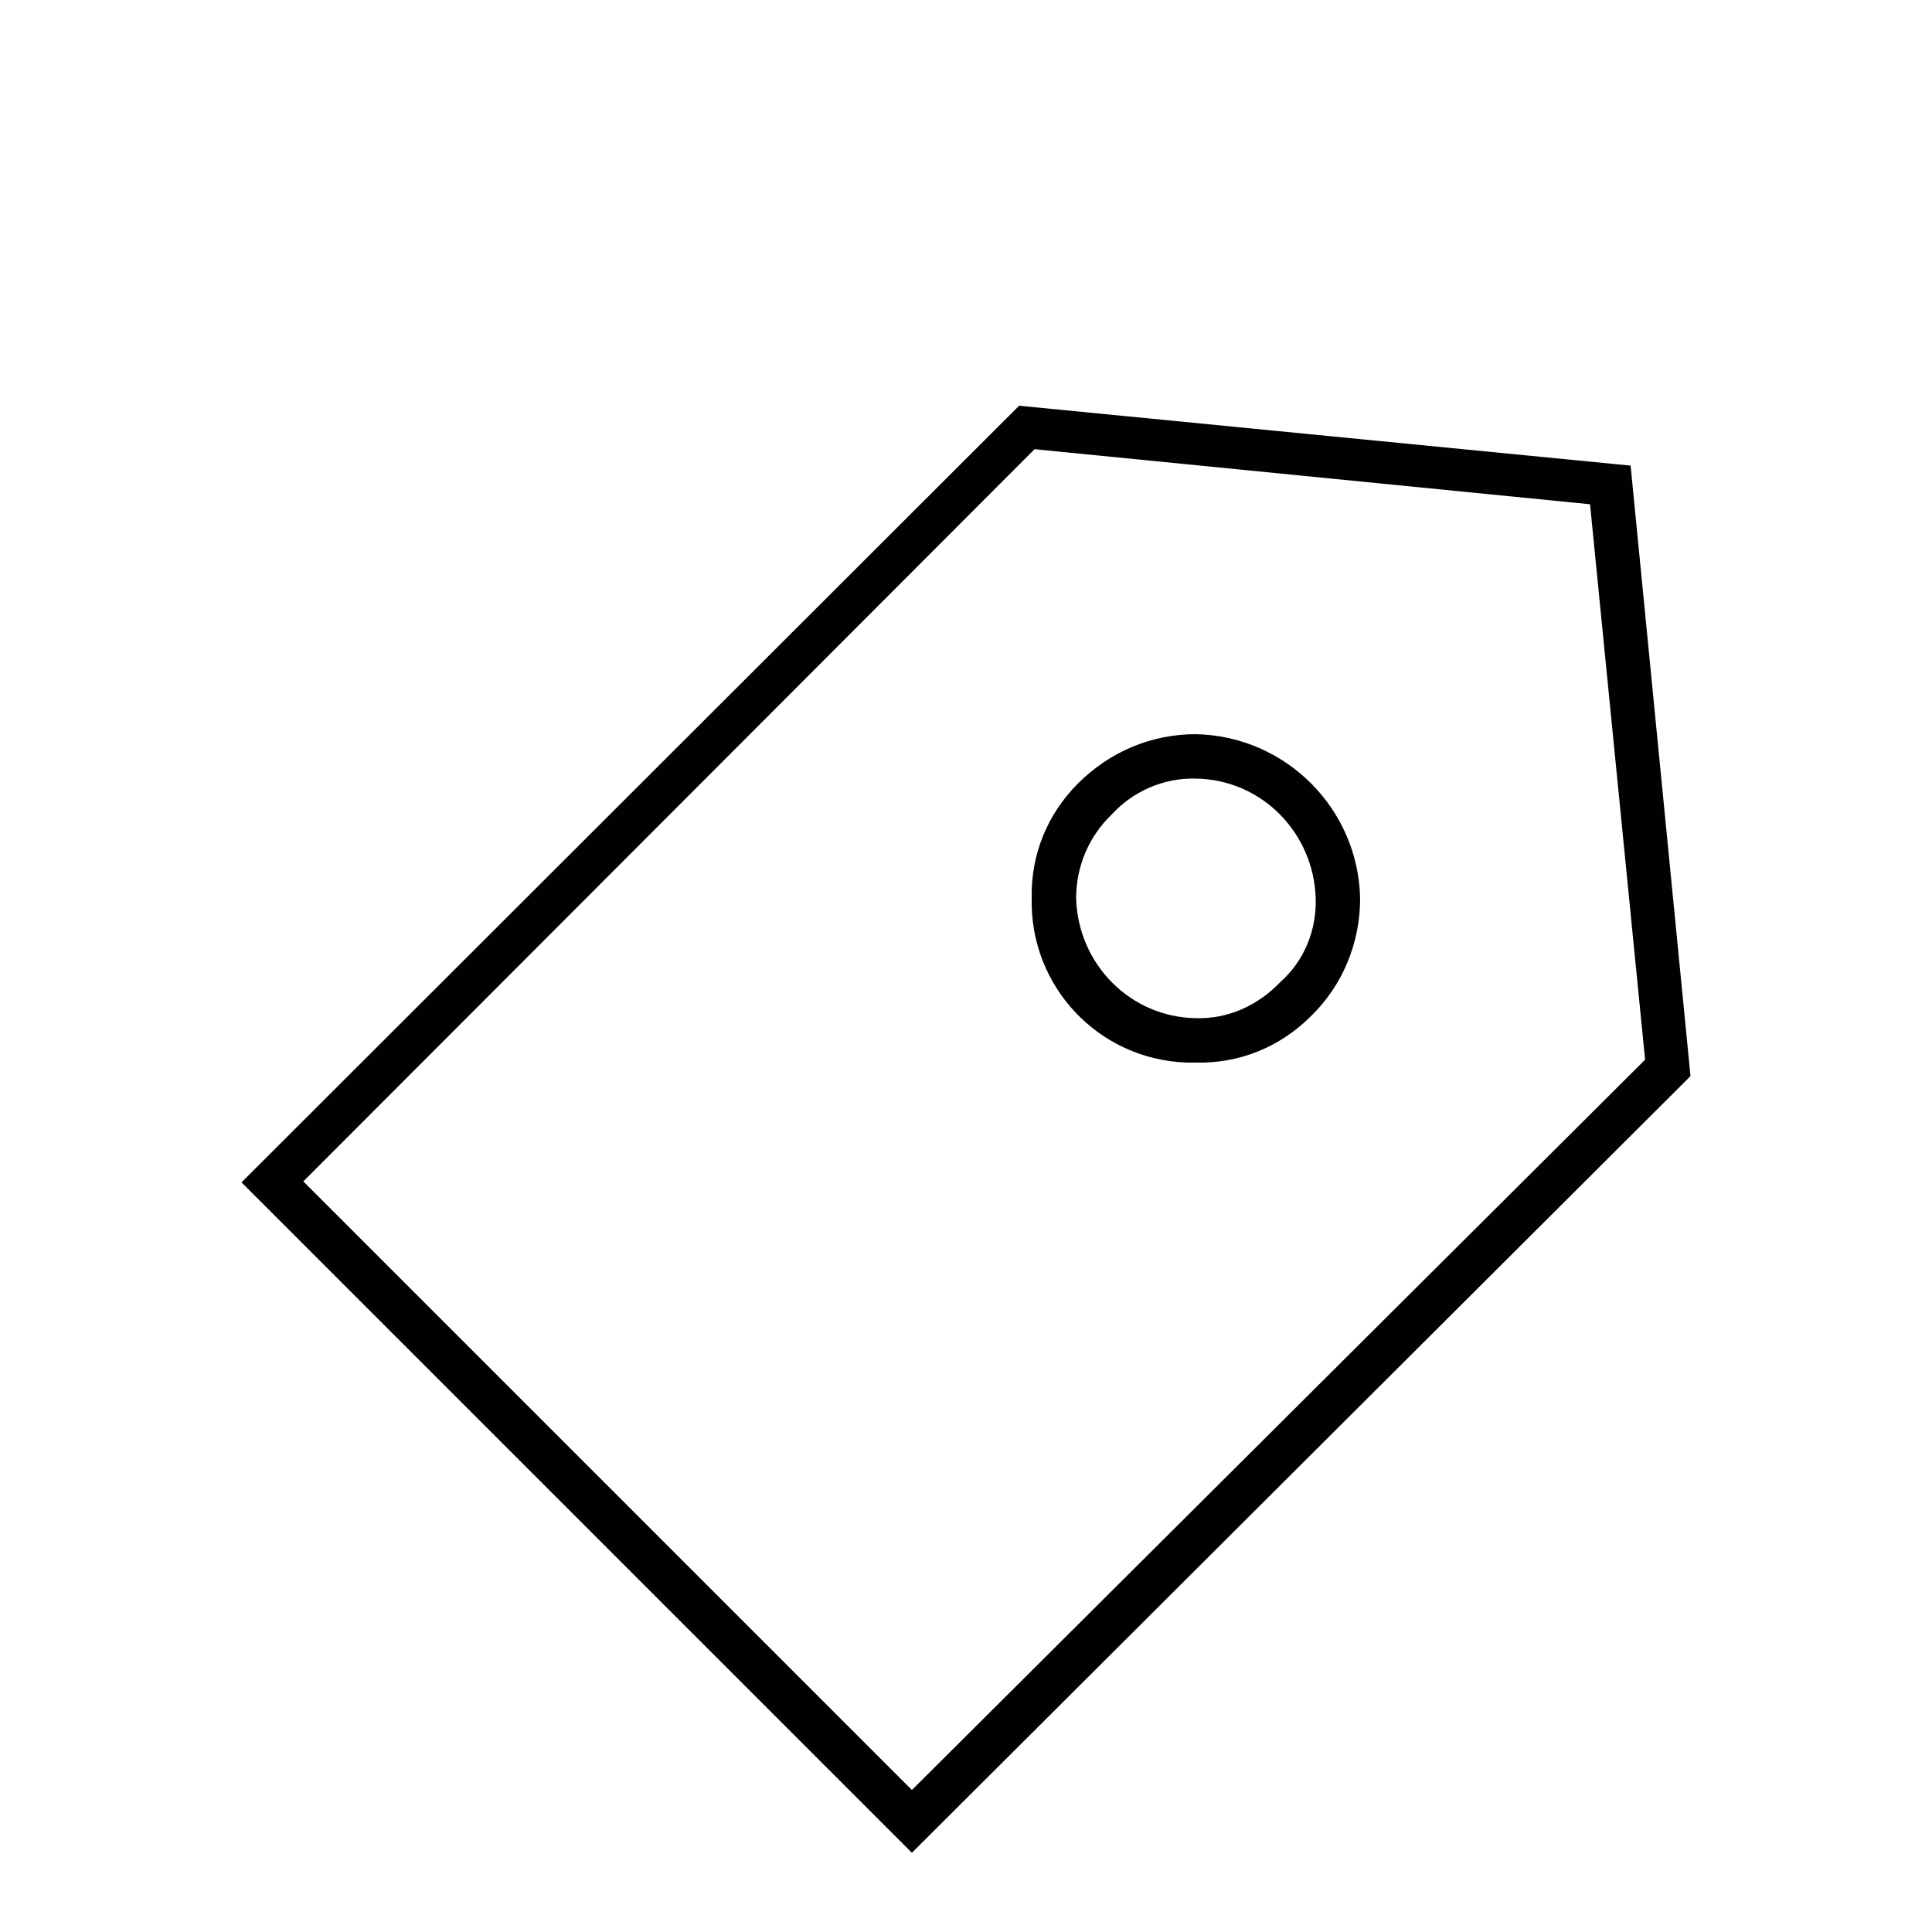 <?xml version="1.0" encoding="utf-8"?>
<!-- Generator: Adobe Illustrator 24.1.0, SVG Export Plug-In . SVG Version: 6.00 Build 0)  -->
<svg version="1.1" id="Layer_1" xmlns="http://www.w3.org/2000/svg" xmlns:xlink="http://www.w3.org/1999/xlink" x="0px" y="0px"
	 viewBox="0 0 200 200" style="enable-background:new 0 0 200 200;" xml:space="preserve">
<style type="text/css">
	.st0{fill:#010101;}
</style>
<g>
	<path class="st0" d="M175,111.4l-6.2-63.2L105.5,42L25,122.4l69.4,69.4L175,111.4z M107.1,46.5l57.5,5.7l5.7,57.5l-75.9,75.6
		l-63-63L107.1,46.5z"/>
	<path class="st0" d="M123.8,110c4.5,0.1,8.7-1.6,11.9-4.8c3.3-3.2,5.1-7.6,5.1-12.2c-0.2-9.3-7.7-16.8-17-17
		c-4.6,0-8.9,1.8-12.2,5.1c-3.2,3.2-4.9,7.4-4.8,11.9c-0.2,9.1,6.9,16.7,16.1,17C123.3,110,123.5,110,123.8,110z M115.1,84.3
		c2.2-2.4,5.4-3.8,8.7-3.7c6.8,0.1,12.2,5.6,12.4,12.4c0.1,3.3-1.2,6.5-3.7,8.7c-2.3,2.4-5.4,3.8-8.7,3.7
		c-6.8-0.1-12.2-5.6-12.4-12.4C111.4,89.7,112.7,86.6,115.1,84.3z"/>
</g>
</svg>
